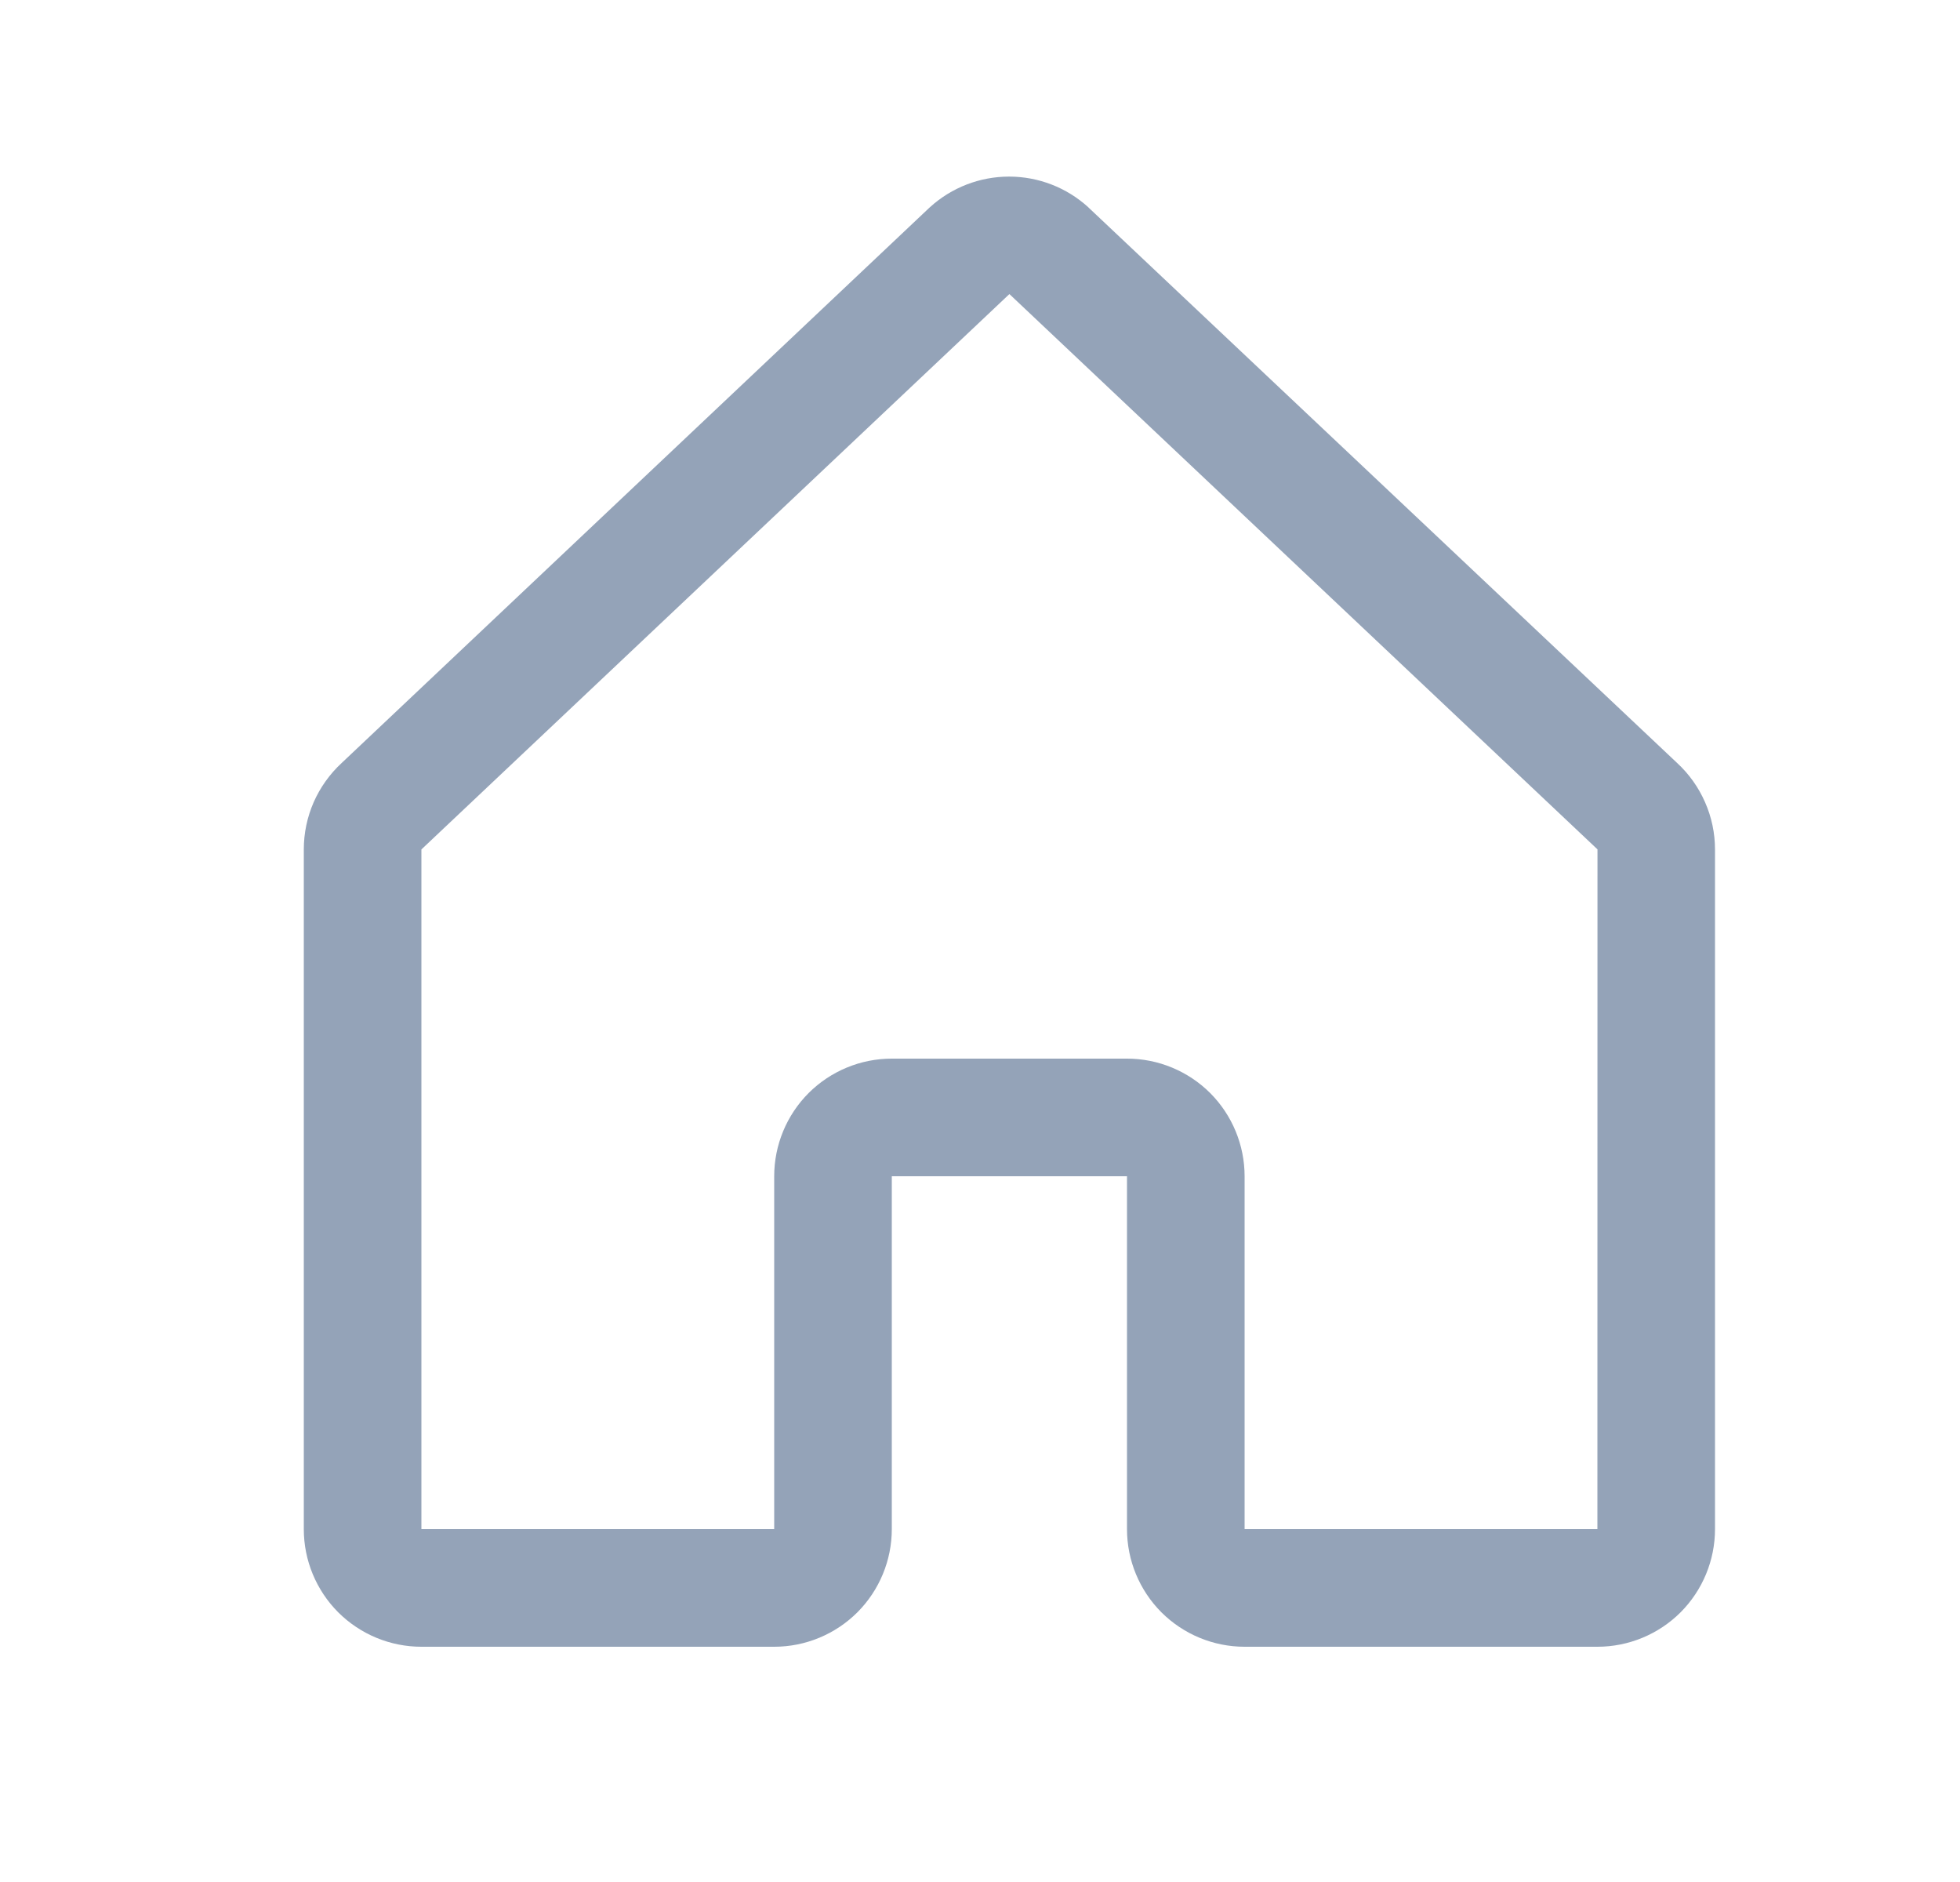 <svg width="25" height="24" viewBox="0 0 25 24" fill="none" xmlns="http://www.w3.org/2000/svg">
<g id="House">
<path id="Vector" d="M21.39 9.728L13.89 2.652C13.887 2.649 13.883 2.646 13.88 2.642C13.604 2.391 13.244 2.252 12.871 2.252C12.498 2.252 12.138 2.391 11.862 2.642L11.851 2.652L4.36 9.728C4.207 9.869 4.085 10.04 4.001 10.23C3.918 10.42 3.875 10.625 3.875 10.833V19.5C3.875 19.898 4.033 20.279 4.314 20.561C4.596 20.842 4.977 21 5.375 21H9.875C10.273 21 10.654 20.842 10.936 20.561C11.217 20.279 11.375 19.898 11.375 19.5V15H14.375V19.5C14.375 19.898 14.533 20.279 14.814 20.561C15.096 20.842 15.477 21 15.875 21H20.375C20.773 21 21.154 20.842 21.436 20.561C21.717 20.279 21.875 19.898 21.875 19.5V10.833C21.875 10.625 21.832 10.42 21.748 10.23C21.665 10.04 21.543 9.869 21.39 9.728ZM20.375 19.5H15.875V15C15.875 14.602 15.717 14.221 15.436 13.939C15.154 13.658 14.773 13.5 14.375 13.5H11.375C10.977 13.5 10.596 13.658 10.314 13.939C10.033 14.221 9.875 14.602 9.875 15V19.5H5.375V10.833L5.385 10.823L12.875 3.75L20.366 10.822L20.376 10.831L20.375 19.5Z" fill="#94A3B8"/>
</g>
</svg>
